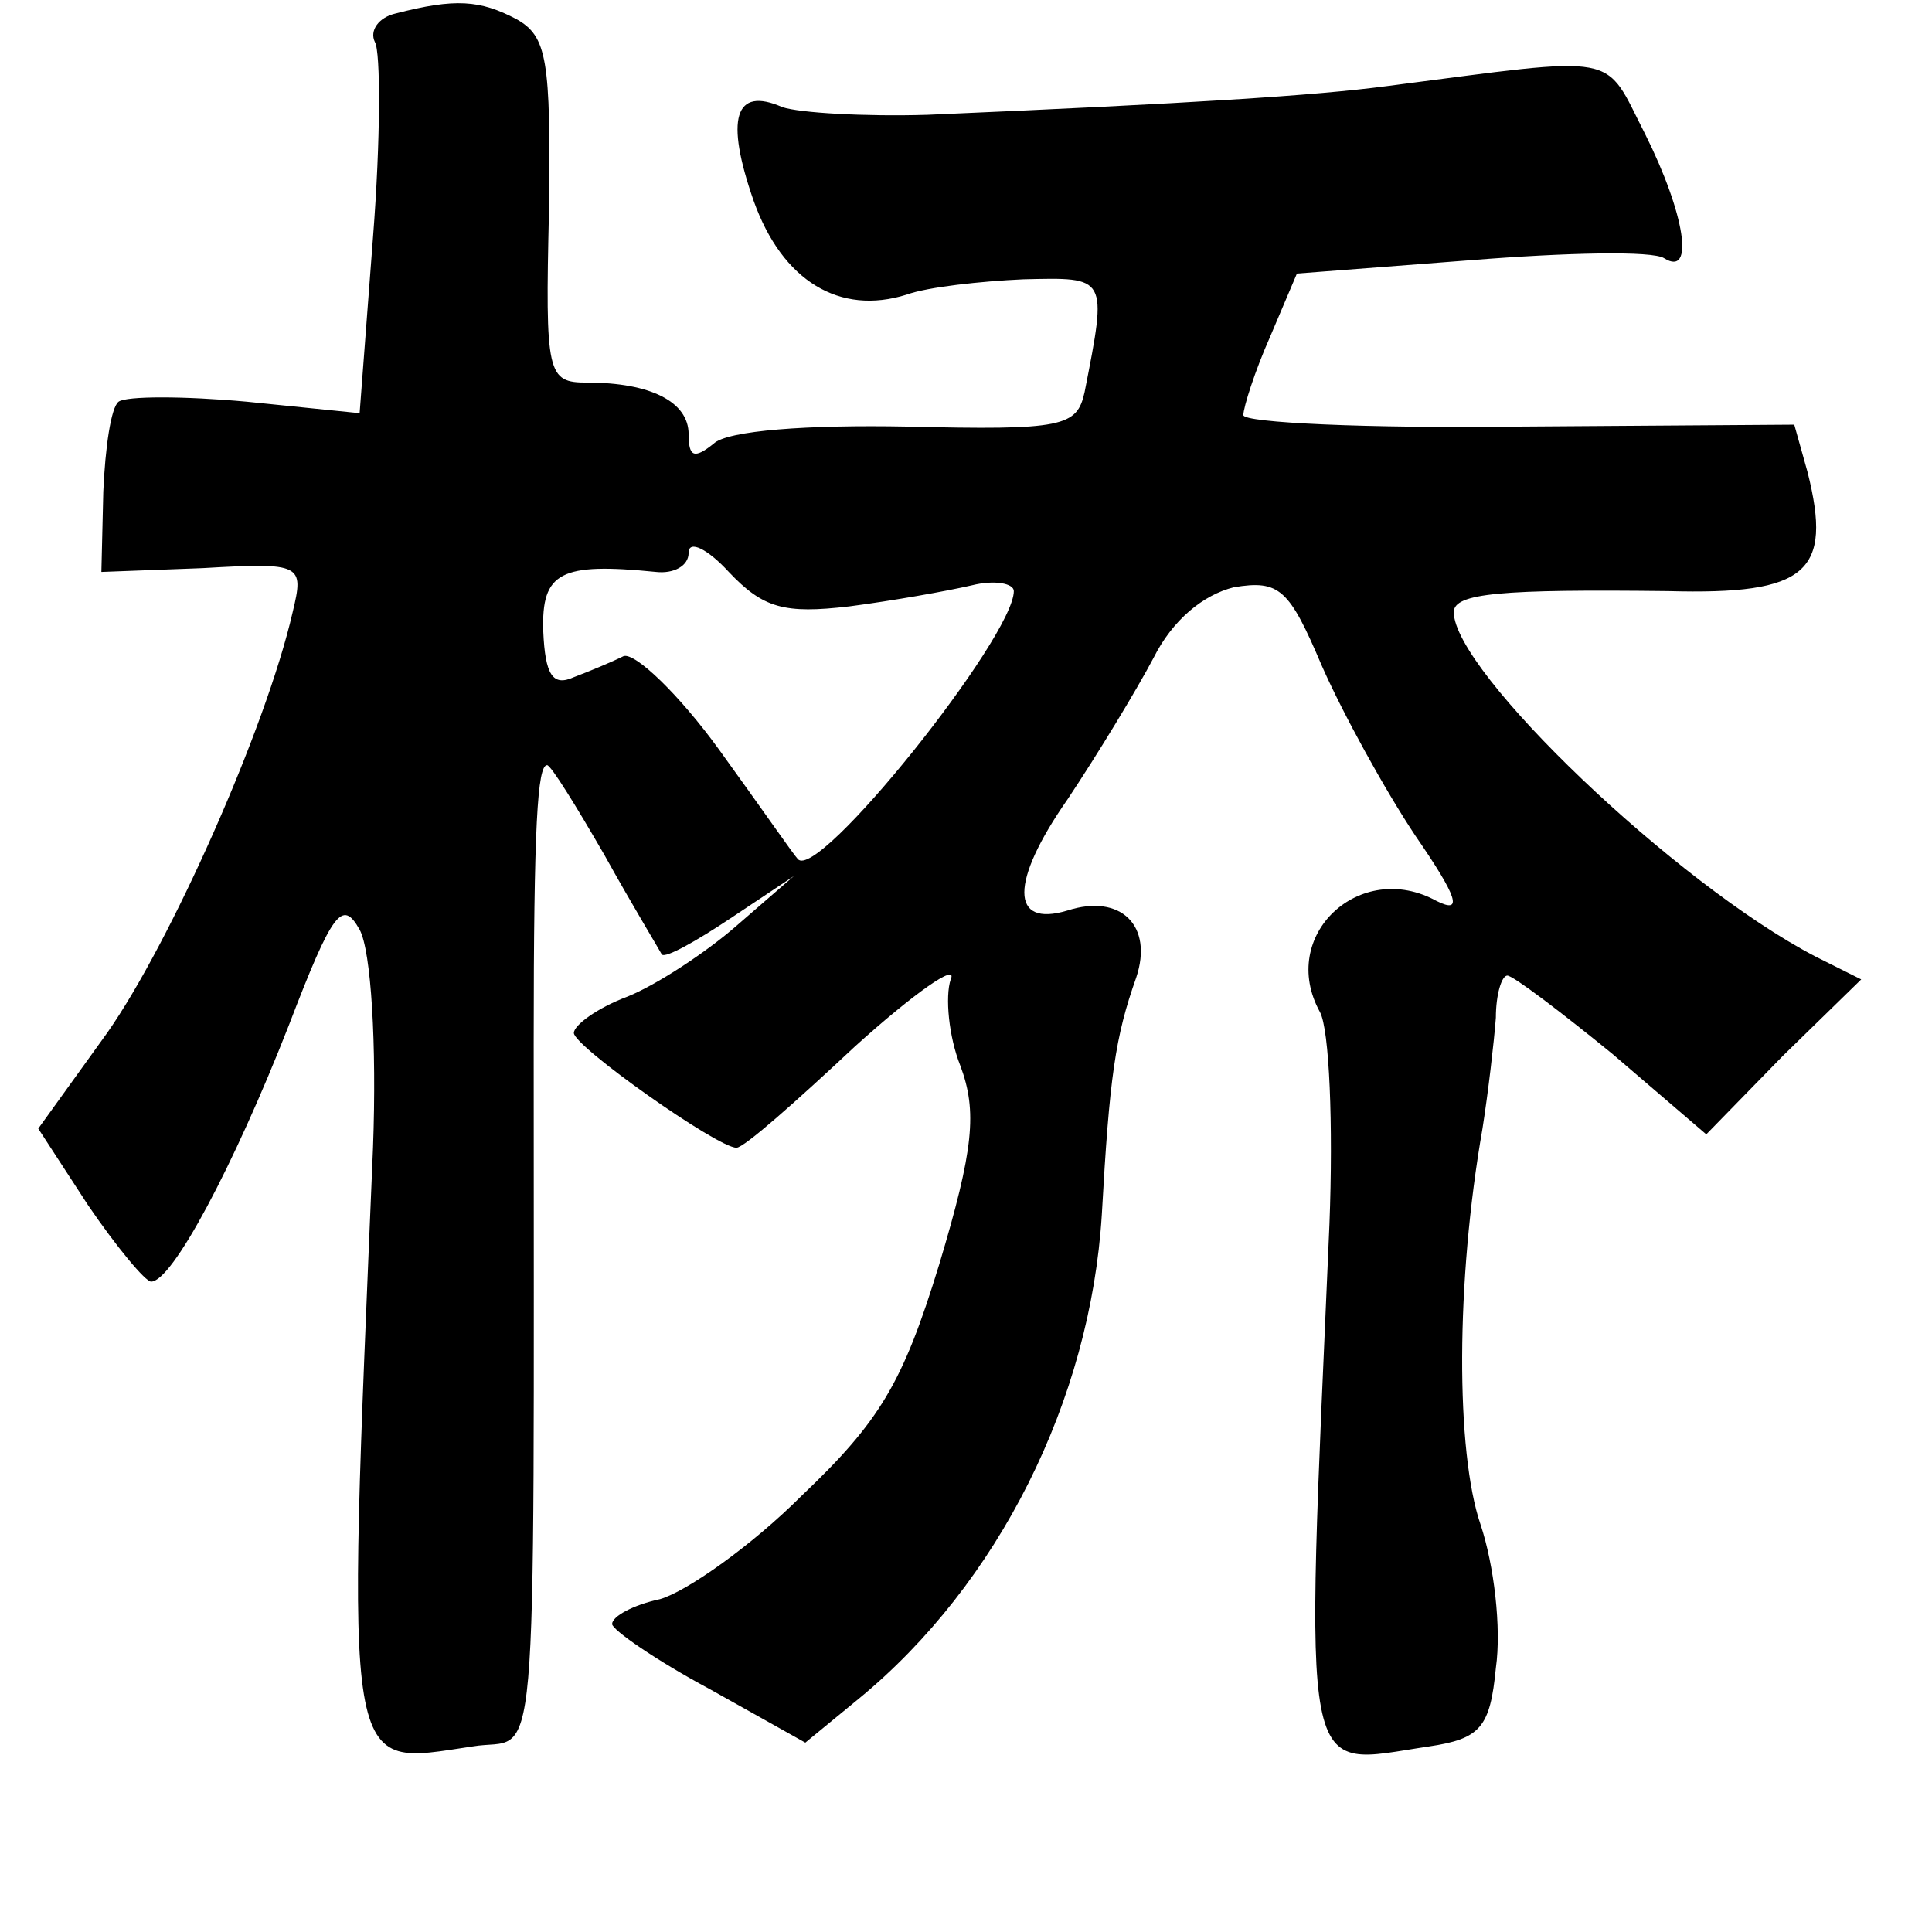 <?xml version="1.0" standalone="no"?>
<!DOCTYPE svg PUBLIC "-//W3C//DTD SVG 20010904//EN"
 "http://www.w3.org/TR/2001/REC-SVG-20010904/DTD/svg10.dtd">
<svg version="1.0" xmlns="http://www.w3.org/2000/svg"
 width="101pt" height="101pt" viewBox="0 0 101 101"
 preserveAspectRatio="xMidYMid meet">
<g transform="translate(0,101) scale(0.1,-0.1)"
fill="#000000" stroke="none">
<path d="M207 1003 c-9 -2 -14 -9 -11 -15 3 -5 3 -51 -1 -102 l-7 -92 -59 6
c-33 3 -63 3 -67 0 -4 -3 -7 -24 -8 -47 l-1 -42 53 2 c52 3 53 2 47 -23 -14
-61 -64 -173 -97 -220 l-36 -50 26 -40 c15 -22 30 -40 33 -40 11 0 43 60 72
134 23 60 28 66 37 50 6 -11 9 -60 7 -114 -14 -335 -16 -323 52 -313 35 6 32
-33 32 368 0 114 2 145 7 145 2 0 15 -21 30 -47 15 -27 29 -50 30 -52 2 -2 18
7 36 19 l33 22 -30 -26 c-16 -14 -42 -31 -57 -37 -16 -6 -28 -15 -28 -19 0 -7
75 -60 85 -60 4 0 31 24 62 53 31 28 54 44 50 35 -3 -9 -1 -30 5 -45 9 -24 7
-44 -11 -104 -19 -62 -31 -82 -72 -121 -26 -26 -60 -50 -74 -54 -14 -3 -25 -9
-25 -13 0 -3 23 -19 51 -34 l50 -28 28 23 c73 60 121 156 127 253 4 72 7 93
18 124 9 27 -8 44 -36 35 -30 -9 -30 15 0 58 16 24 36 57 45 74 10 20 26 33
42 37 24 4 29 -1 46 -41 11 -25 33 -65 49 -89 22 -32 25 -41 11 -34 -40 22
-83 -18 -61 -58 5 -9 7 -59 5 -111 -13 -300 -16 -283 52 -273 27 4 32 10 35
41 3 21 -1 54 -8 75 -13 38 -13 127 1 207 3 19 6 45 7 58 0 12 3 22 6 22 3 0
28 -19 55 -41 l49 -42 40 41 41 40 -24 12 c-73 38 -189 149 -189 180 0 10 25
12 112 11 73 -2 86 10 73 62 l-7 25 -144 -1 c-79 -1 -144 2 -144 6 0 4 6 23
14 41 l14 33 91 7 c50 4 95 5 101 1 16 -10 11 23 -10 65 -22 43 -11 41 -135
25 -38 -5 -101 -9 -240 -15 -33 -1 -67 1 -76 4 -25 11 -30 -6 -15 -49 15 -42
45 -60 80 -49 11 4 39 7 61 8 44 1 44 2 32 -59 -4 -18 -11 -20 -93 -18 -51 1
-94 -2 -101 -9 -10 -8 -13 -7 -13 5 0 17 -20 27 -53 27 -21 0 -22 4 -20 90 1
79 -1 91 -17 100 -19 10 -32 11 -63 3z m237 -310 c23 3 51 8 64 11 12 3 22 1
22 -3 0 -24 -103 -153 -113 -140 -2 2 -20 28 -41 57 -21 29 -44 51 -50 49 -6
-3 -18 -8 -26 -11 -11 -5 -15 1 -16 24 -1 31 9 36 59 31 9 -1 17 3 17 10 0 7
10 2 21 -10 18 -19 29 -22 63 -18z"/>
</g>
</svg>
